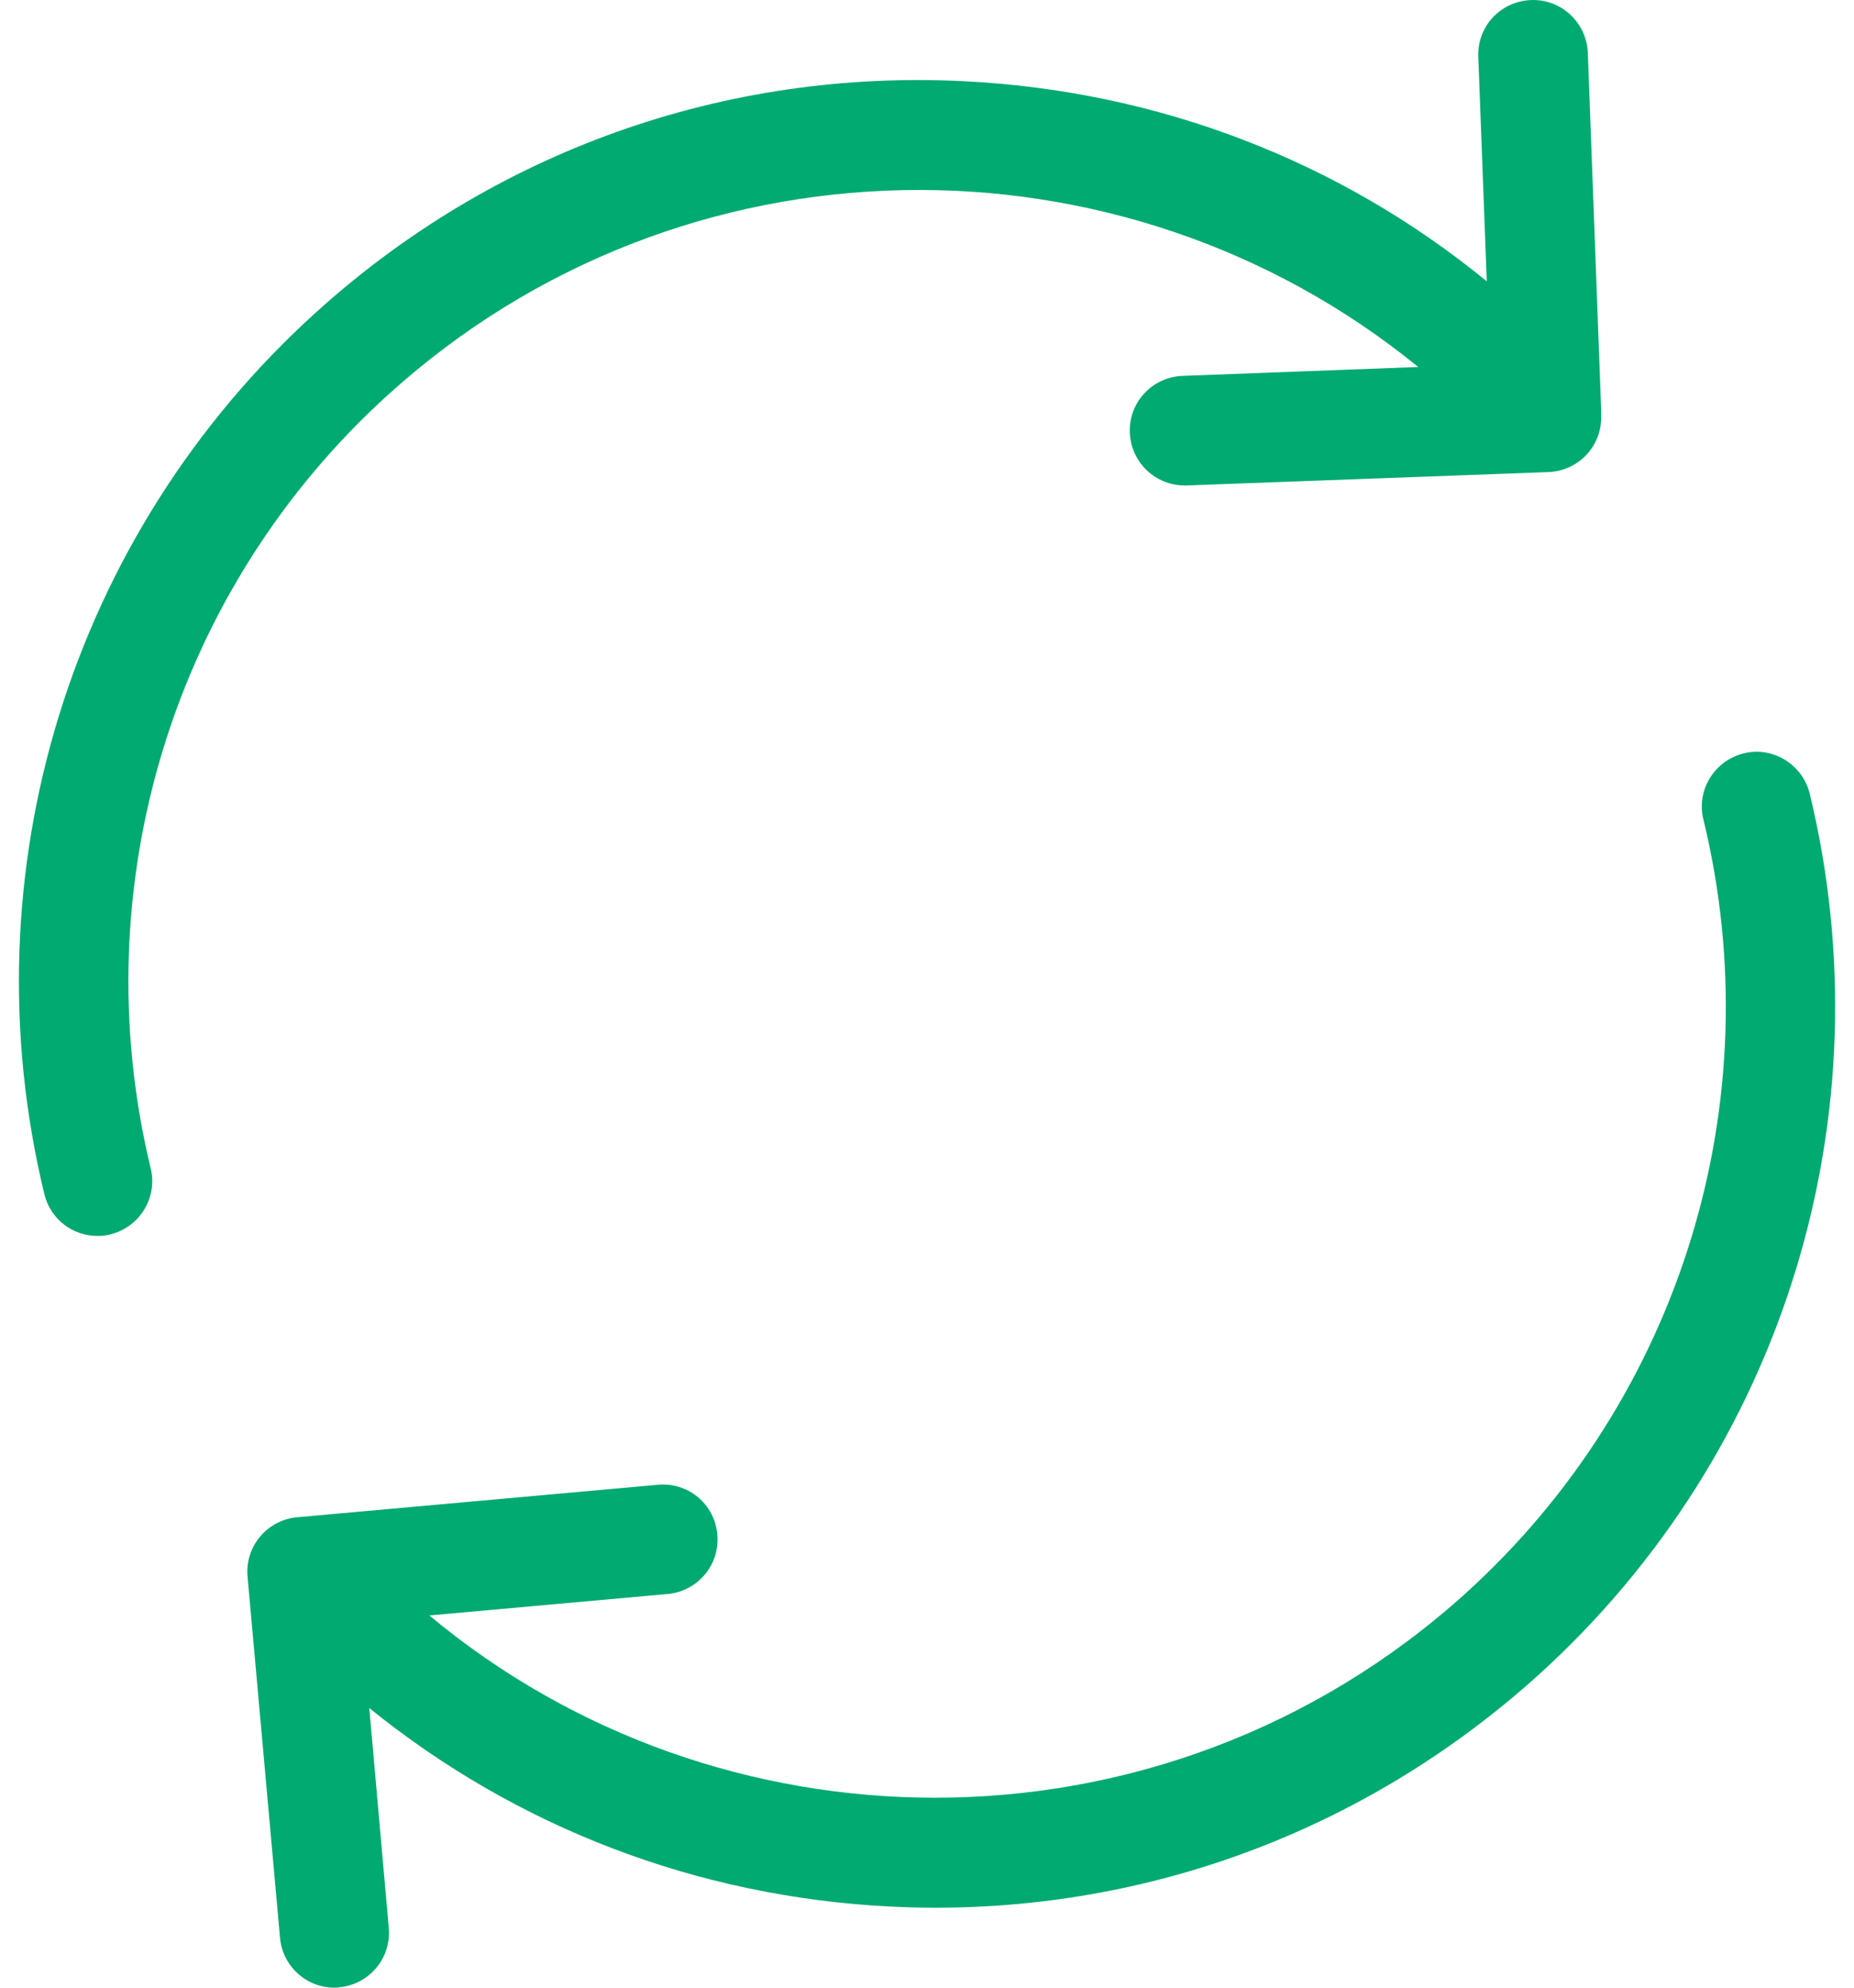 <svg width="28" height="30" viewBox="0 0 28 30" fill="none" xmlns="http://www.w3.org/2000/svg">
<path d="M5.871 5.949C10.3 1.943 16.928 1.881 21.419 5.539L17.86 5.673C17.4 5.692 17.045 6.072 17.063 6.531C17.082 6.978 17.449 7.327 17.89 7.327C17.903 7.327 17.909 7.327 17.921 7.327L23.385 7.125C23.833 7.107 24.182 6.745 24.182 6.298V6.237C24.182 6.225 24.182 6.219 24.182 6.206V6.2L23.98 0.797C23.961 0.338 23.575 -0.018 23.122 0.001C22.663 0.019 22.307 0.399 22.326 0.858L22.454 4.246C20.23 2.427 17.492 1.373 14.564 1.226C10.937 1.042 7.452 2.286 4.762 4.724C1.062 8.075 -0.506 13.172 0.67 18.023C0.762 18.403 1.099 18.654 1.472 18.654C1.54 18.654 1.601 18.648 1.669 18.63C2.11 18.52 2.385 18.073 2.275 17.631C1.246 13.368 2.618 8.89 5.871 5.949Z" fill="#00AA71"/>
<path d="M27.331 11.977C27.22 11.536 26.773 11.26 26.332 11.371C25.891 11.481 25.615 11.928 25.726 12.369C26.761 16.633 25.382 21.111 22.13 24.052C19.844 26.116 16.977 27.133 14.123 27.133C11.397 27.133 8.677 26.208 6.484 24.382L10.086 24.058C10.539 24.015 10.876 23.617 10.833 23.157C10.79 22.698 10.392 22.367 9.932 22.41L4.486 22.9C4.033 22.943 3.696 23.341 3.739 23.8L4.229 29.246C4.266 29.675 4.627 30 5.05 30C5.075 30 5.099 30 5.124 29.994C5.577 29.951 5.914 29.553 5.871 29.093L5.577 25.779C7.801 27.58 10.527 28.628 13.437 28.775C13.669 28.787 13.902 28.793 14.129 28.793C17.504 28.793 20.714 27.556 23.238 25.277C26.938 21.926 28.507 16.835 27.331 11.977Z" fill="#00AA71"/>
</svg>
